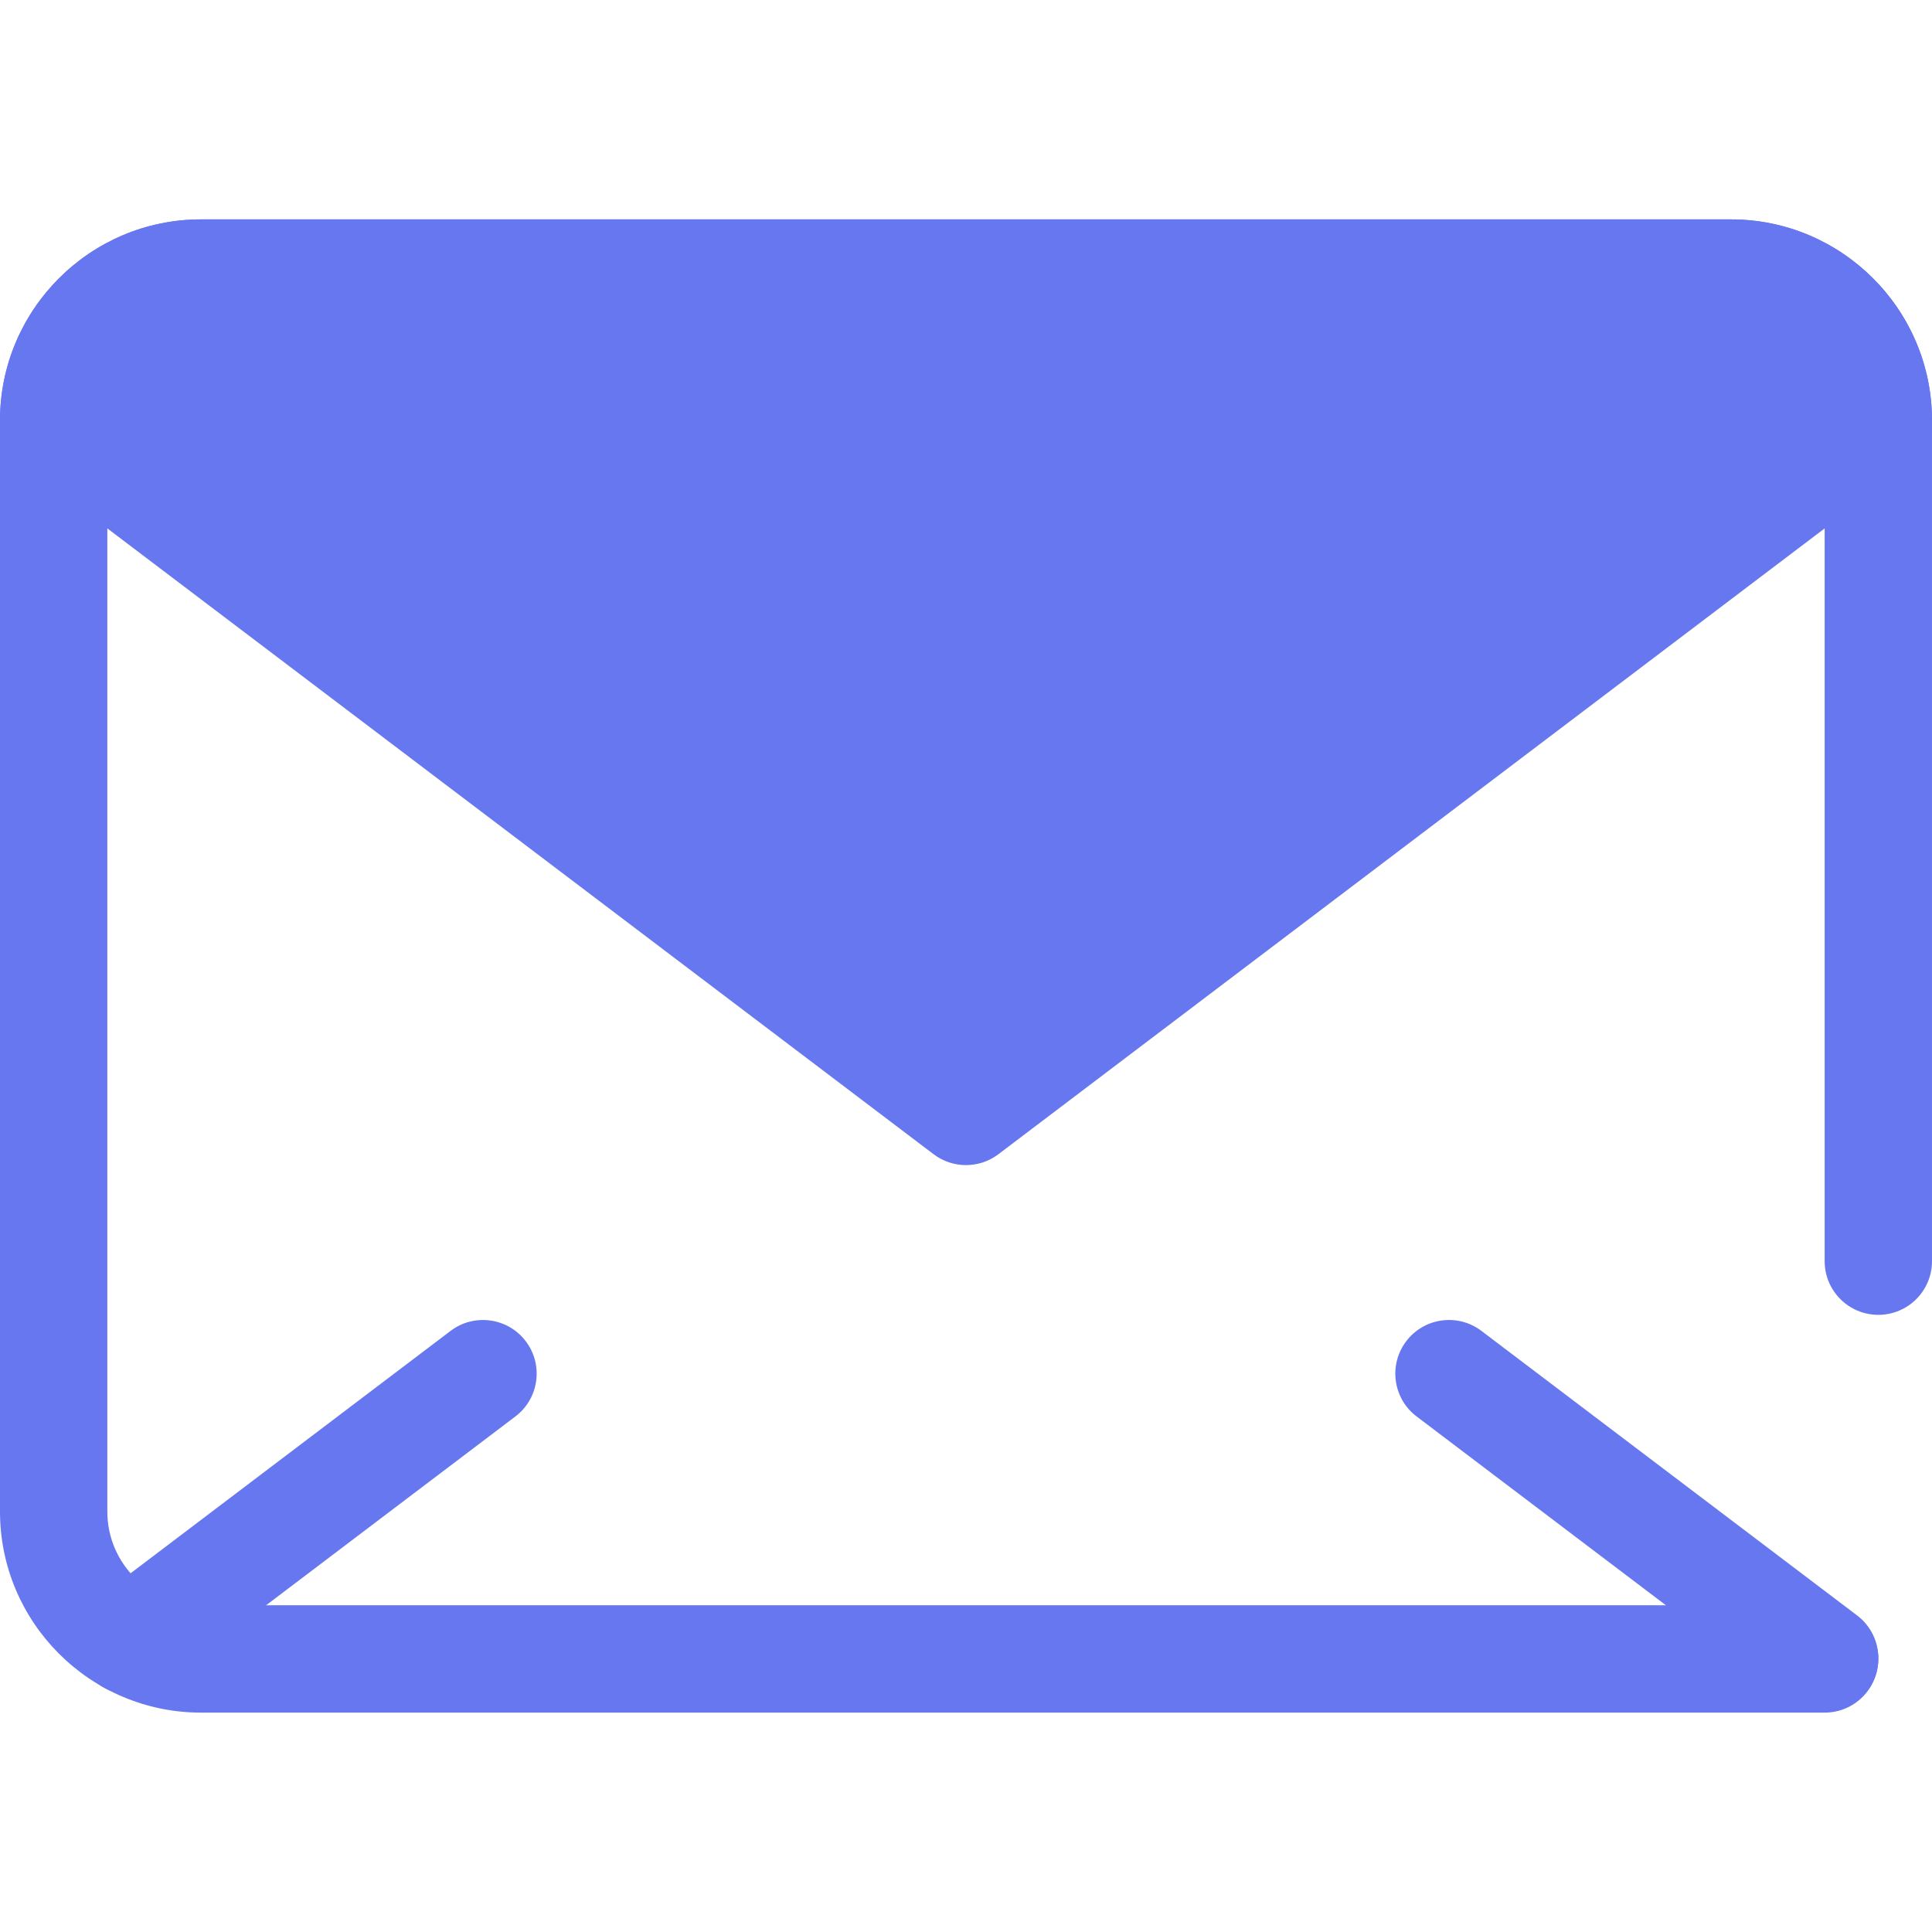 <?xml version="1.0" encoding="UTF-8" standalone="no"?>
<!-- Generator: Adobe Illustrator 19.0.0, SVG Export Plug-In . SVG Version: 6.00 Build 0)  -->

<svg
   version="1.1"
   id="Layer_1"
   x="0px"
   y="0px"
   viewBox="0 0 512 512"
   style="enable-background:new 0 0 512 512;"
   xml:space="preserve"
   sodipodi:docname="silatik.svg"
   inkscape:version="1.2 (dc2aedaf03, 2022-05-15)"
   inkscape:export-filename="mail-svgrepo-com.png"
   inkscape:export-xdpi="18"
   inkscape:export-ydpi="18"
   xmlns:inkscape="http://www.inkscape.org/namespaces/inkscape"
   xmlns:sodipodi="http://sodipodi.sourceforge.net/DTD/sodipodi-0.dtd"
   xmlns="http://www.w3.org/2000/svg"
   xmlns:svg="http://www.w3.org/2000/svg"><defs
   id="defs47" /><sodipodi:namedview
   id="namedview45"
   pagecolor="#ffffff"
   bordercolor="#000000"
   borderopacity="0.25"
   inkscape:showpageshadow="2"
   inkscape:pageopacity="0.0"
   inkscape:pagecheckerboard="0"
   inkscape:deskcolor="#d1d1d1"
   showgrid="false"
   inkscape:zoom="0.82714845"
   inkscape:cx="288.94451"
   inkscape:cy="216.40614"
   inkscape:window-width="1920"
   inkscape:window-height="1027"
   inkscape:window-x="-8"
   inkscape:window-y="-8"
   inkscape:window-maximized="1"
   inkscape:current-layer="Layer_1" />
<path
   style="fill:#6777ef;fill-opacity:1"
   d="M483.556,453.86H53.276C23.9,453.86,0,429.959,0,400.583V111.417C0,82.041,23.9,58.14,53.276,58.14  h405.447c29.376,0,53.276,23.9,53.276,53.276v222.807c0,7.855-6.367,14.222-14.222,14.222s-14.222-6.367-14.222-14.222V111.417  c0-13.692-11.14-24.832-24.832-24.832H53.276c-13.692,0-24.832,11.14-24.832,24.832v289.166c0,13.692,11.14,24.832,24.832,24.832  h430.279c7.855,0,14.222,6.367,14.222,14.222S491.411,453.86,483.556,453.86z"
   id="path2" />
<path
   style="fill:#6777ef;fill-opacity:1"
   d="M497.778,111.417L497.778,111.417L256,294.542L14.222,111.417l0,0  c0-21.569,17.485-39.054,39.054-39.054h405.447C480.293,72.363,497.778,89.847,497.778,111.417z"
   id="path4" />
<g
   id="g12">
	<path
   style="fill:#6777ef;fill-opacity:1"
   d="M256,308.764c-3.024,0-6.047-0.961-8.587-2.884L5.635,122.755C2.085,120.065,0,115.87,0,111.417   C0,82.041,23.9,58.14,53.276,58.14h405.447c29.376,0,53.276,23.9,53.276,53.276c0,4.453-2.085,8.649-5.635,11.338L264.587,305.88   C262.047,307.803,259.024,308.764,256,308.764z M29.288,104.987L256,276.7l226.712-171.713   c-2.84-10.586-12.518-18.402-23.989-18.402H53.276C41.808,86.585,32.128,94.401,29.288,104.987z"
   id="path6" />
	<path
   style="fill:#6777ef;fill-opacity:1"
   d="M483.544,453.662c-2.992,0-6.007-0.94-8.576-2.886l-99.556-75.405   c-6.262-4.742-7.494-13.663-2.751-19.924c4.743-6.262,13.663-7.494,19.924-2.751l99.556,75.405   c6.262,4.742,7.494,13.663,2.751,19.924C492.095,451.719,487.844,453.662,483.544,453.662z"
   id="path8" />
	<path
   style="fill:#6777ef;fill-opacity:1"
   d="M34.524,449.065c-4.301,0-8.55-1.943-11.348-5.636c-4.742-6.261-3.511-15.182,2.751-19.924   l93.487-70.808c6.261-4.74,15.181-3.511,19.924,2.751c4.742,6.261,3.511,15.182-2.751,19.924L43.102,446.18   C40.533,448.125,37.517,449.065,34.524,449.065z"
   id="path10" />
</g>
<g
   id="g14">
</g>
<g
   id="g16">
</g>
<g
   id="g18">
</g>
<g
   id="g20">
</g>
<g
   id="g22">
</g>
<g
   id="g24">
</g>
<g
   id="g26">
</g>
<g
   id="g28">
</g>
<g
   id="g30">
</g>
<g
   id="g32">
</g>
<g
   id="g34">
</g>
<g
   id="g36">
</g>
<g
   id="g38">
</g>
<g
   id="g40">
</g>
<g
   id="g42">
</g>
</svg>
